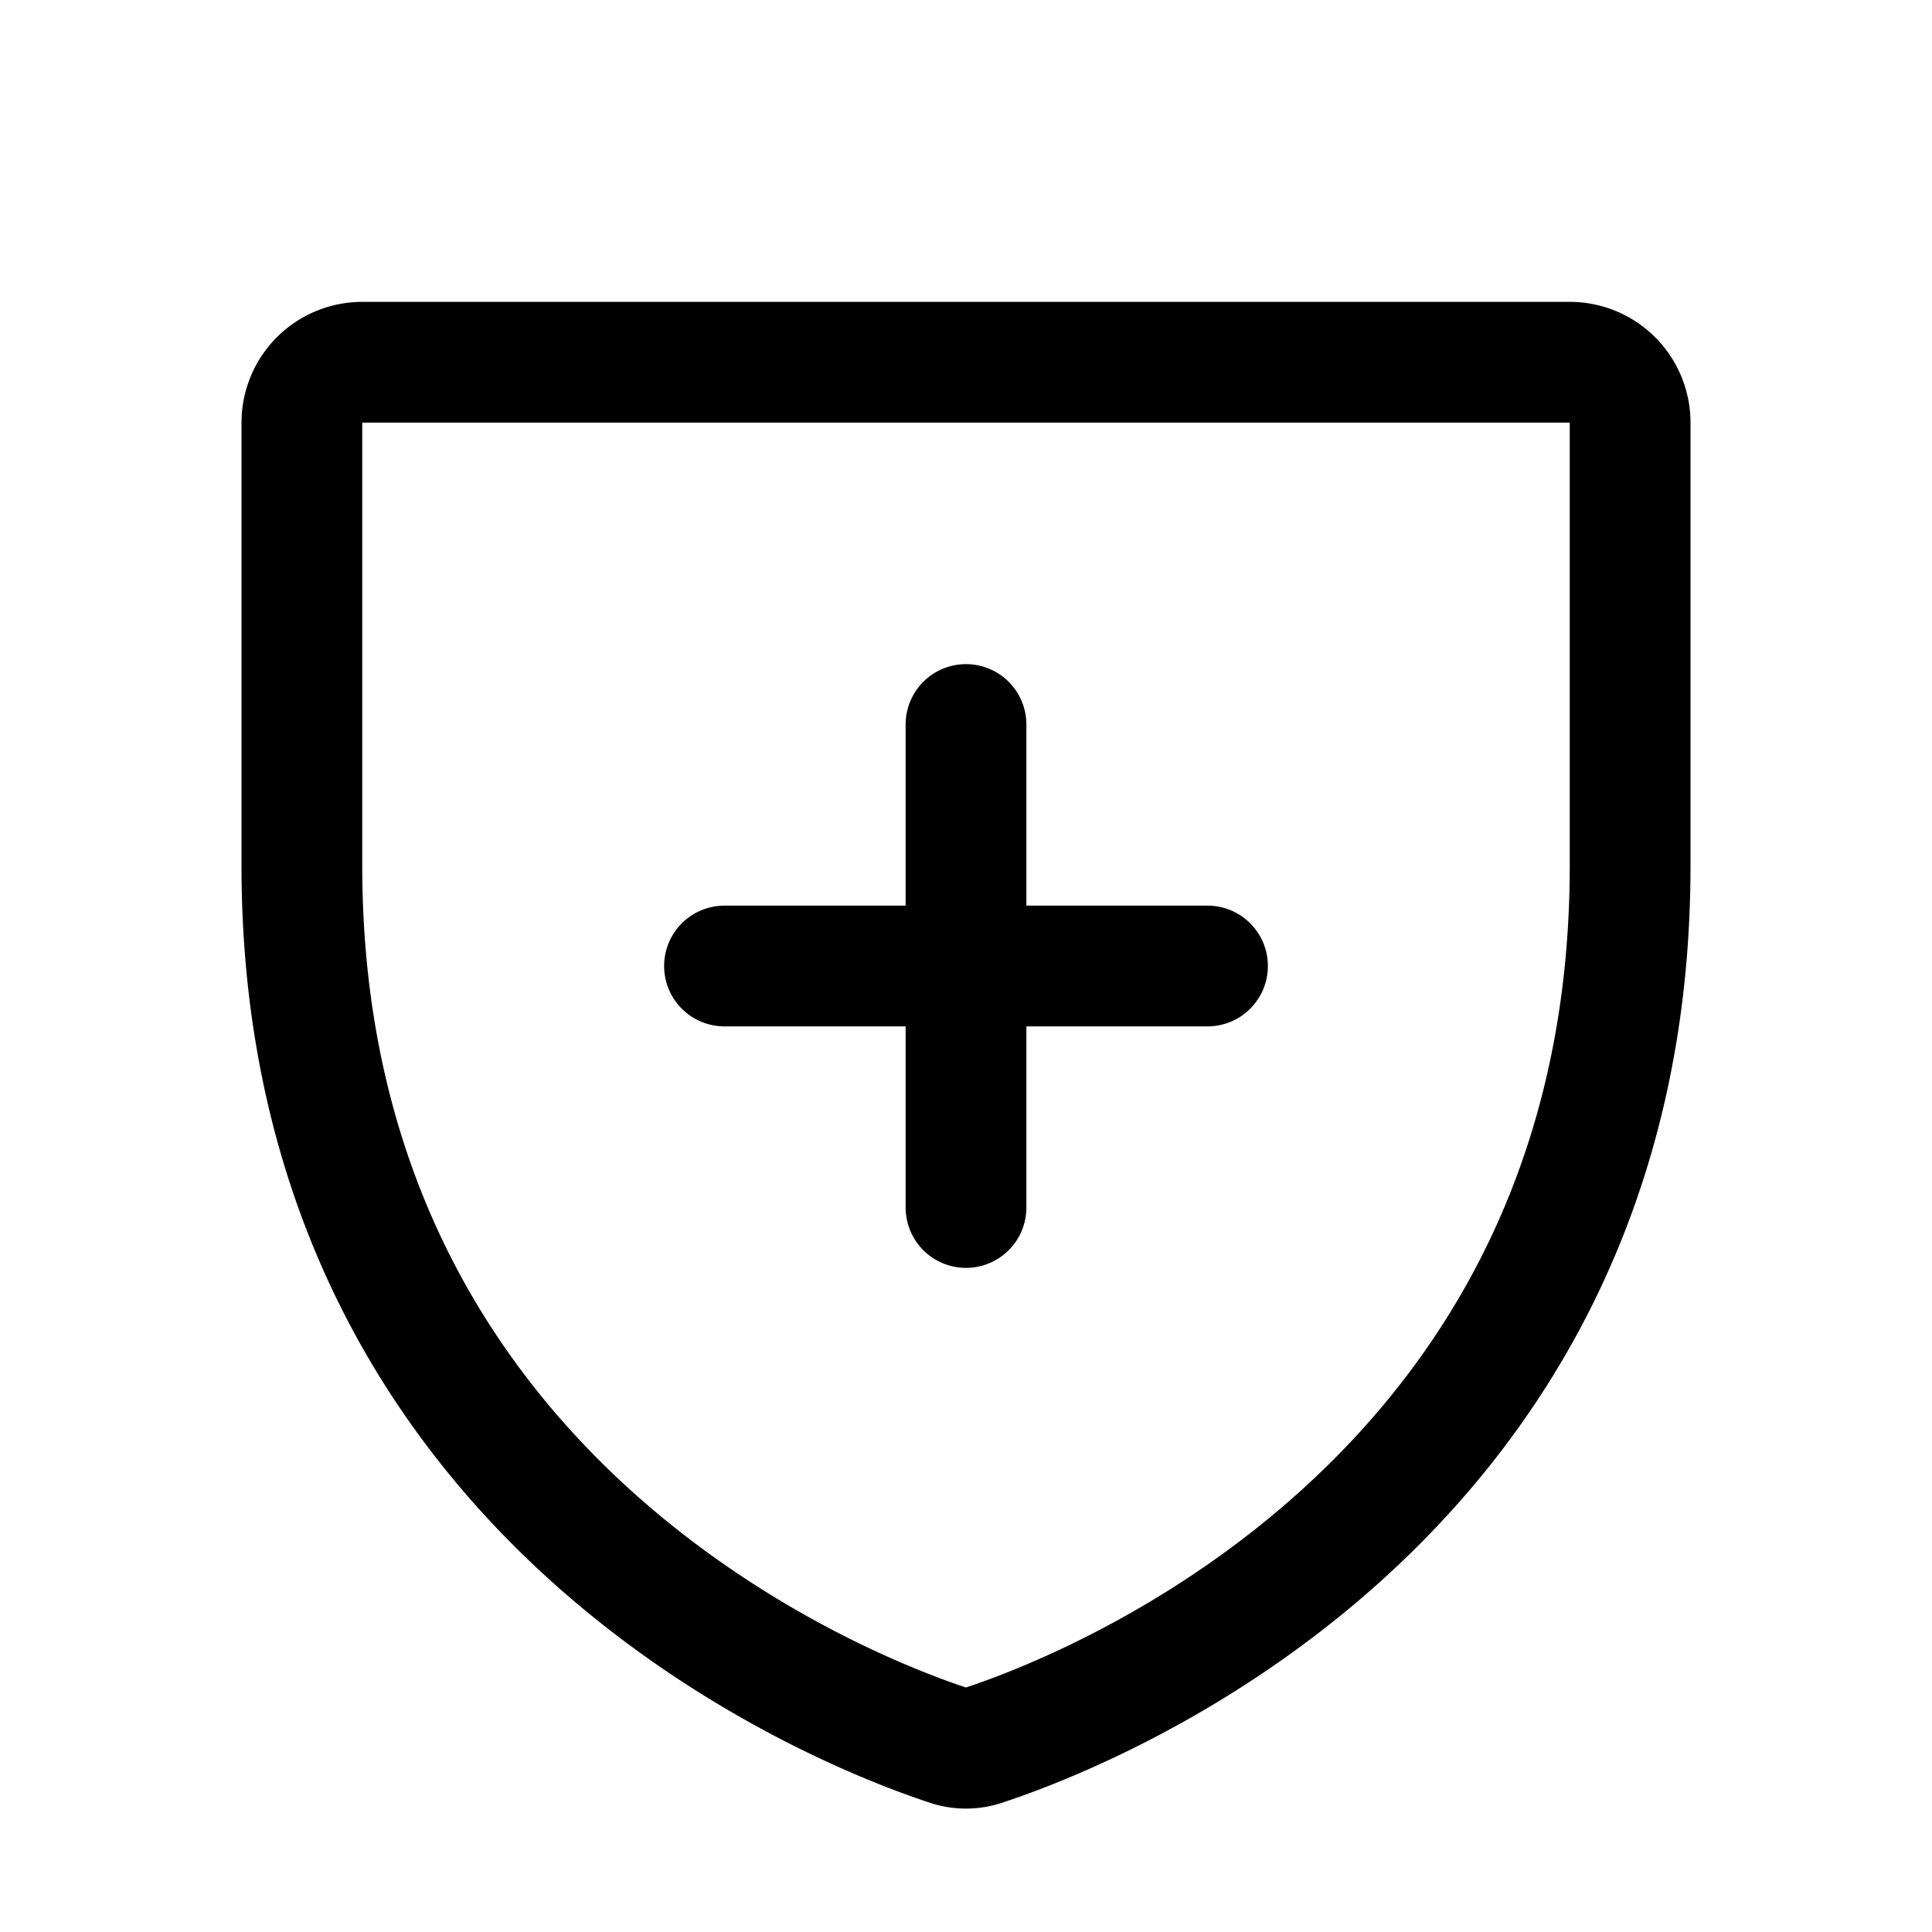 <svg xmlns="http://www.w3.org/2000/svg" fill="none" viewBox="0 0 32 32" stroke-width="2" stroke="currentColor" aria-hidden="true">
  <path stroke-linecap="round" stroke-linejoin="round" d="M5 14.338V7a1 1 0 011-1h20a1 1 0 011 1v7.338c0 10.5-8.913 13.975-10.688 14.562a.9.9 0 01-.625 0C13.913 28.313 5 24.837 5 14.338zM12 16h8M16 12v8"/>
</svg>
